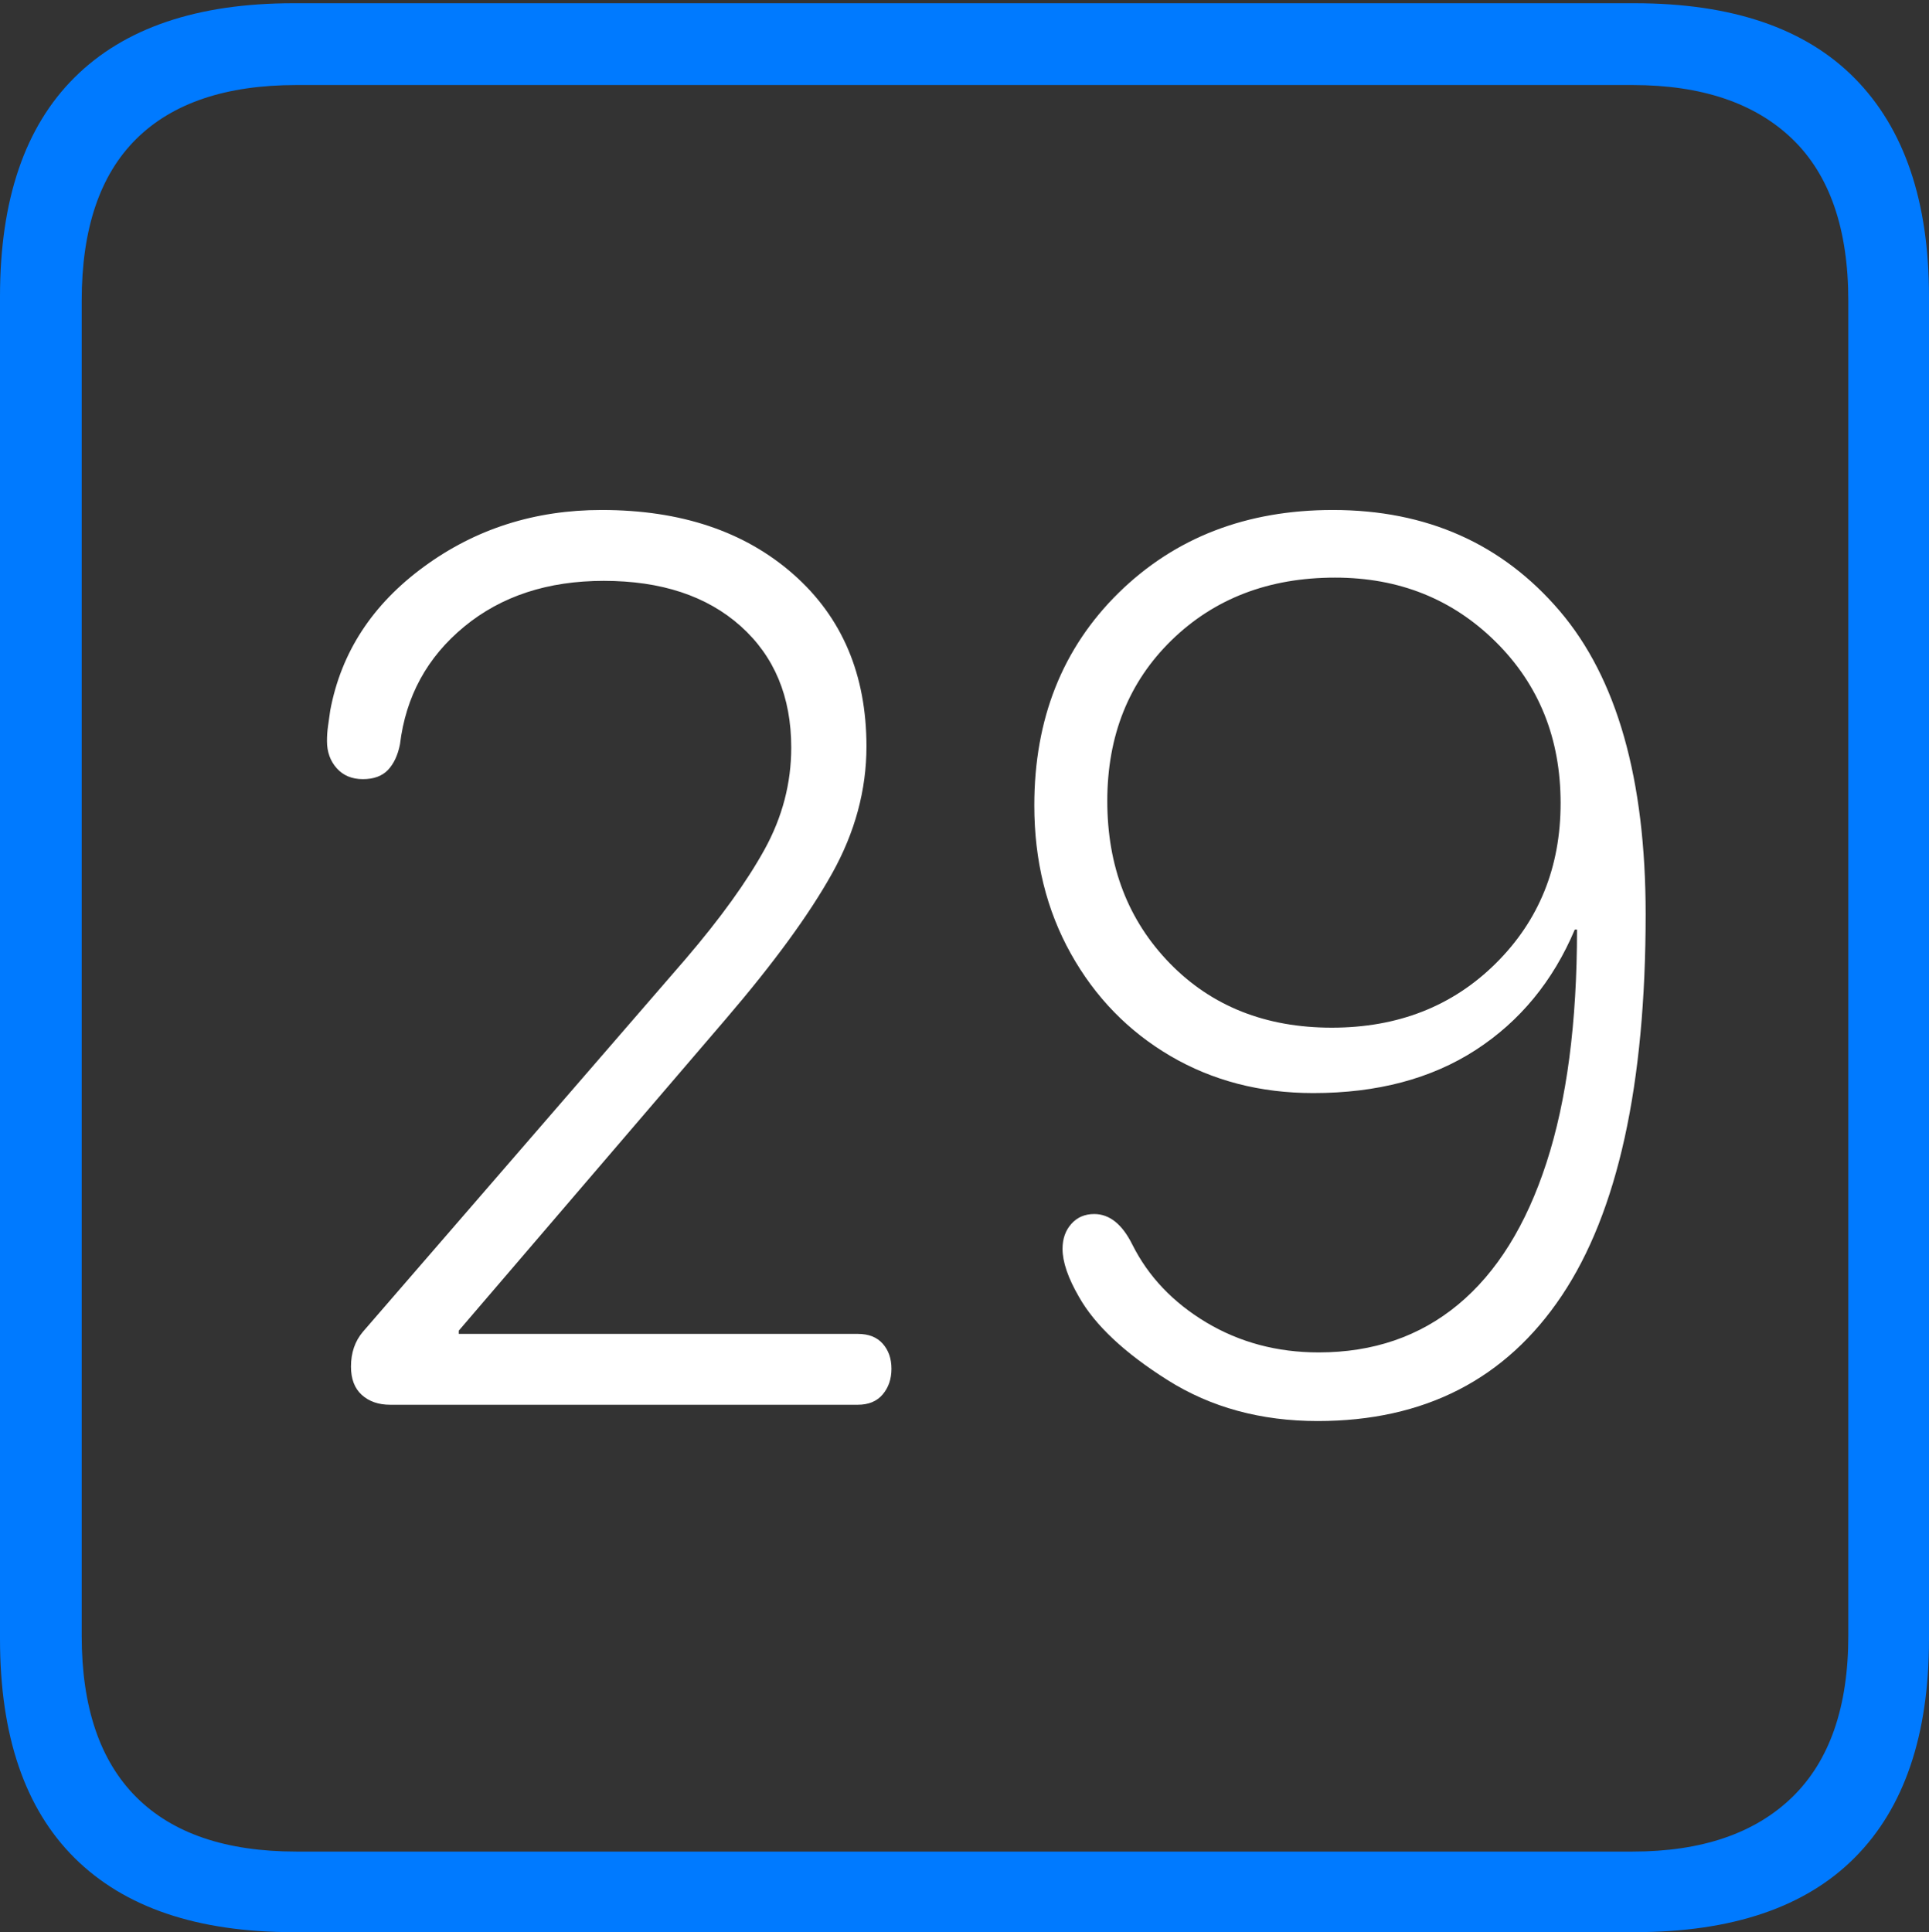 <?xml version="1.0" encoding="UTF-8"?>
<!--Generator: Apple Native CoreSVG 175-->
<!DOCTYPE svg
PUBLIC "-//W3C//DTD SVG 1.1//EN"
       "http://www.w3.org/Graphics/SVG/1.1/DTD/svg11.dtd">
<svg version="1.1" xmlns="http://www.w3.org/2000/svg" xmlns:xlink="http://www.w3.org/1999/xlink" width="17.285" height="17.314">
 <rect width="100%" height="100%" fill="#333333" stroke="none"/>
 <g>
  <rect height="17.314" opacity="0" width="17.285" x="0" y="0"/>
  <path d="M2.627 17.314L14.648 17.314Q15.957 17.314 16.621 16.645Q17.285 15.977 17.285 14.688L17.285 2.656Q17.285 1.377 16.621 0.703Q15.957 0.029 14.648 0.029L2.627 0.029Q1.338 0.029 0.669 0.693Q0 1.357 0 2.656L0 14.688Q0 15.986 0.669 16.65Q1.338 17.314 2.627 17.314ZM2.656 16.592Q1.709 16.592 1.221 16.104Q0.732 15.615 0.732 14.658L0.732 2.695Q0.732 1.729 1.221 1.245Q1.709 0.762 2.656 0.762L14.629 0.762Q15.557 0.762 16.06 1.245Q16.562 1.729 16.562 2.695L16.562 14.658Q16.562 15.615 16.06 16.104Q15.557 16.592 14.629 16.592Z" fill="#007aff"/>
  <path d="M3.496 12.588L7.686 12.588Q7.832 12.588 7.91 12.495Q7.988 12.402 7.988 12.266Q7.988 12.129 7.91 12.041Q7.832 11.953 7.686 11.953L4.111 11.953L4.111 11.924L6.504 9.131Q7.148 8.379 7.456 7.827Q7.764 7.275 7.764 6.689Q7.764 5.723 7.109 5.146Q6.455 4.57 5.391 4.57Q4.492 4.57 3.799 5.078Q3.105 5.586 2.959 6.367Q2.949 6.445 2.939 6.509Q2.93 6.572 2.93 6.641Q2.93 6.787 3.018 6.885Q3.105 6.982 3.252 6.982Q3.398 6.982 3.477 6.899Q3.555 6.816 3.584 6.67Q3.662 6.025 4.16 5.615Q4.658 5.205 5.41 5.205Q6.182 5.205 6.636 5.61Q7.09 6.016 7.09 6.699Q7.09 7.178 6.851 7.612Q6.611 8.047 6.143 8.594L3.252 11.934Q3.145 12.06 3.145 12.246Q3.145 12.412 3.242 12.5Q3.34 12.588 3.496 12.588ZM11.807 12.734Q13.242 12.734 13.994 11.611Q14.746 10.488 14.746 8.193Q14.746 6.377 13.975 5.474Q13.203 4.57 11.943 4.57Q10.781 4.57 10.024 5.312Q9.268 6.055 9.268 7.217Q9.268 7.959 9.595 8.545Q9.922 9.131 10.488 9.463Q11.055 9.795 11.768 9.795Q12.627 9.795 13.223 9.409Q13.818 9.023 14.111 8.33L14.131 8.33Q14.131 9.58 13.857 10.42Q13.584 11.26 13.066 11.69Q12.549 12.119 11.816 12.119Q11.26 12.119 10.81 11.851Q10.361 11.582 10.146 11.152Q10.01 10.879 9.805 10.879Q9.678 10.879 9.6 10.967Q9.521 11.055 9.521 11.191Q9.521 11.367 9.668 11.621Q9.883 12.002 10.464 12.368Q11.045 12.734 11.807 12.734ZM11.934 9.209Q11.045 9.209 10.483 8.633Q9.922 8.057 9.922 7.178Q9.922 6.299 10.498 5.737Q11.074 5.176 11.963 5.176Q12.822 5.176 13.403 5.752Q13.984 6.328 13.984 7.197Q13.984 8.057 13.403 8.633Q12.822 9.209 11.934 9.209Z" fill="#ffffff"/>
 </g>
</svg>
